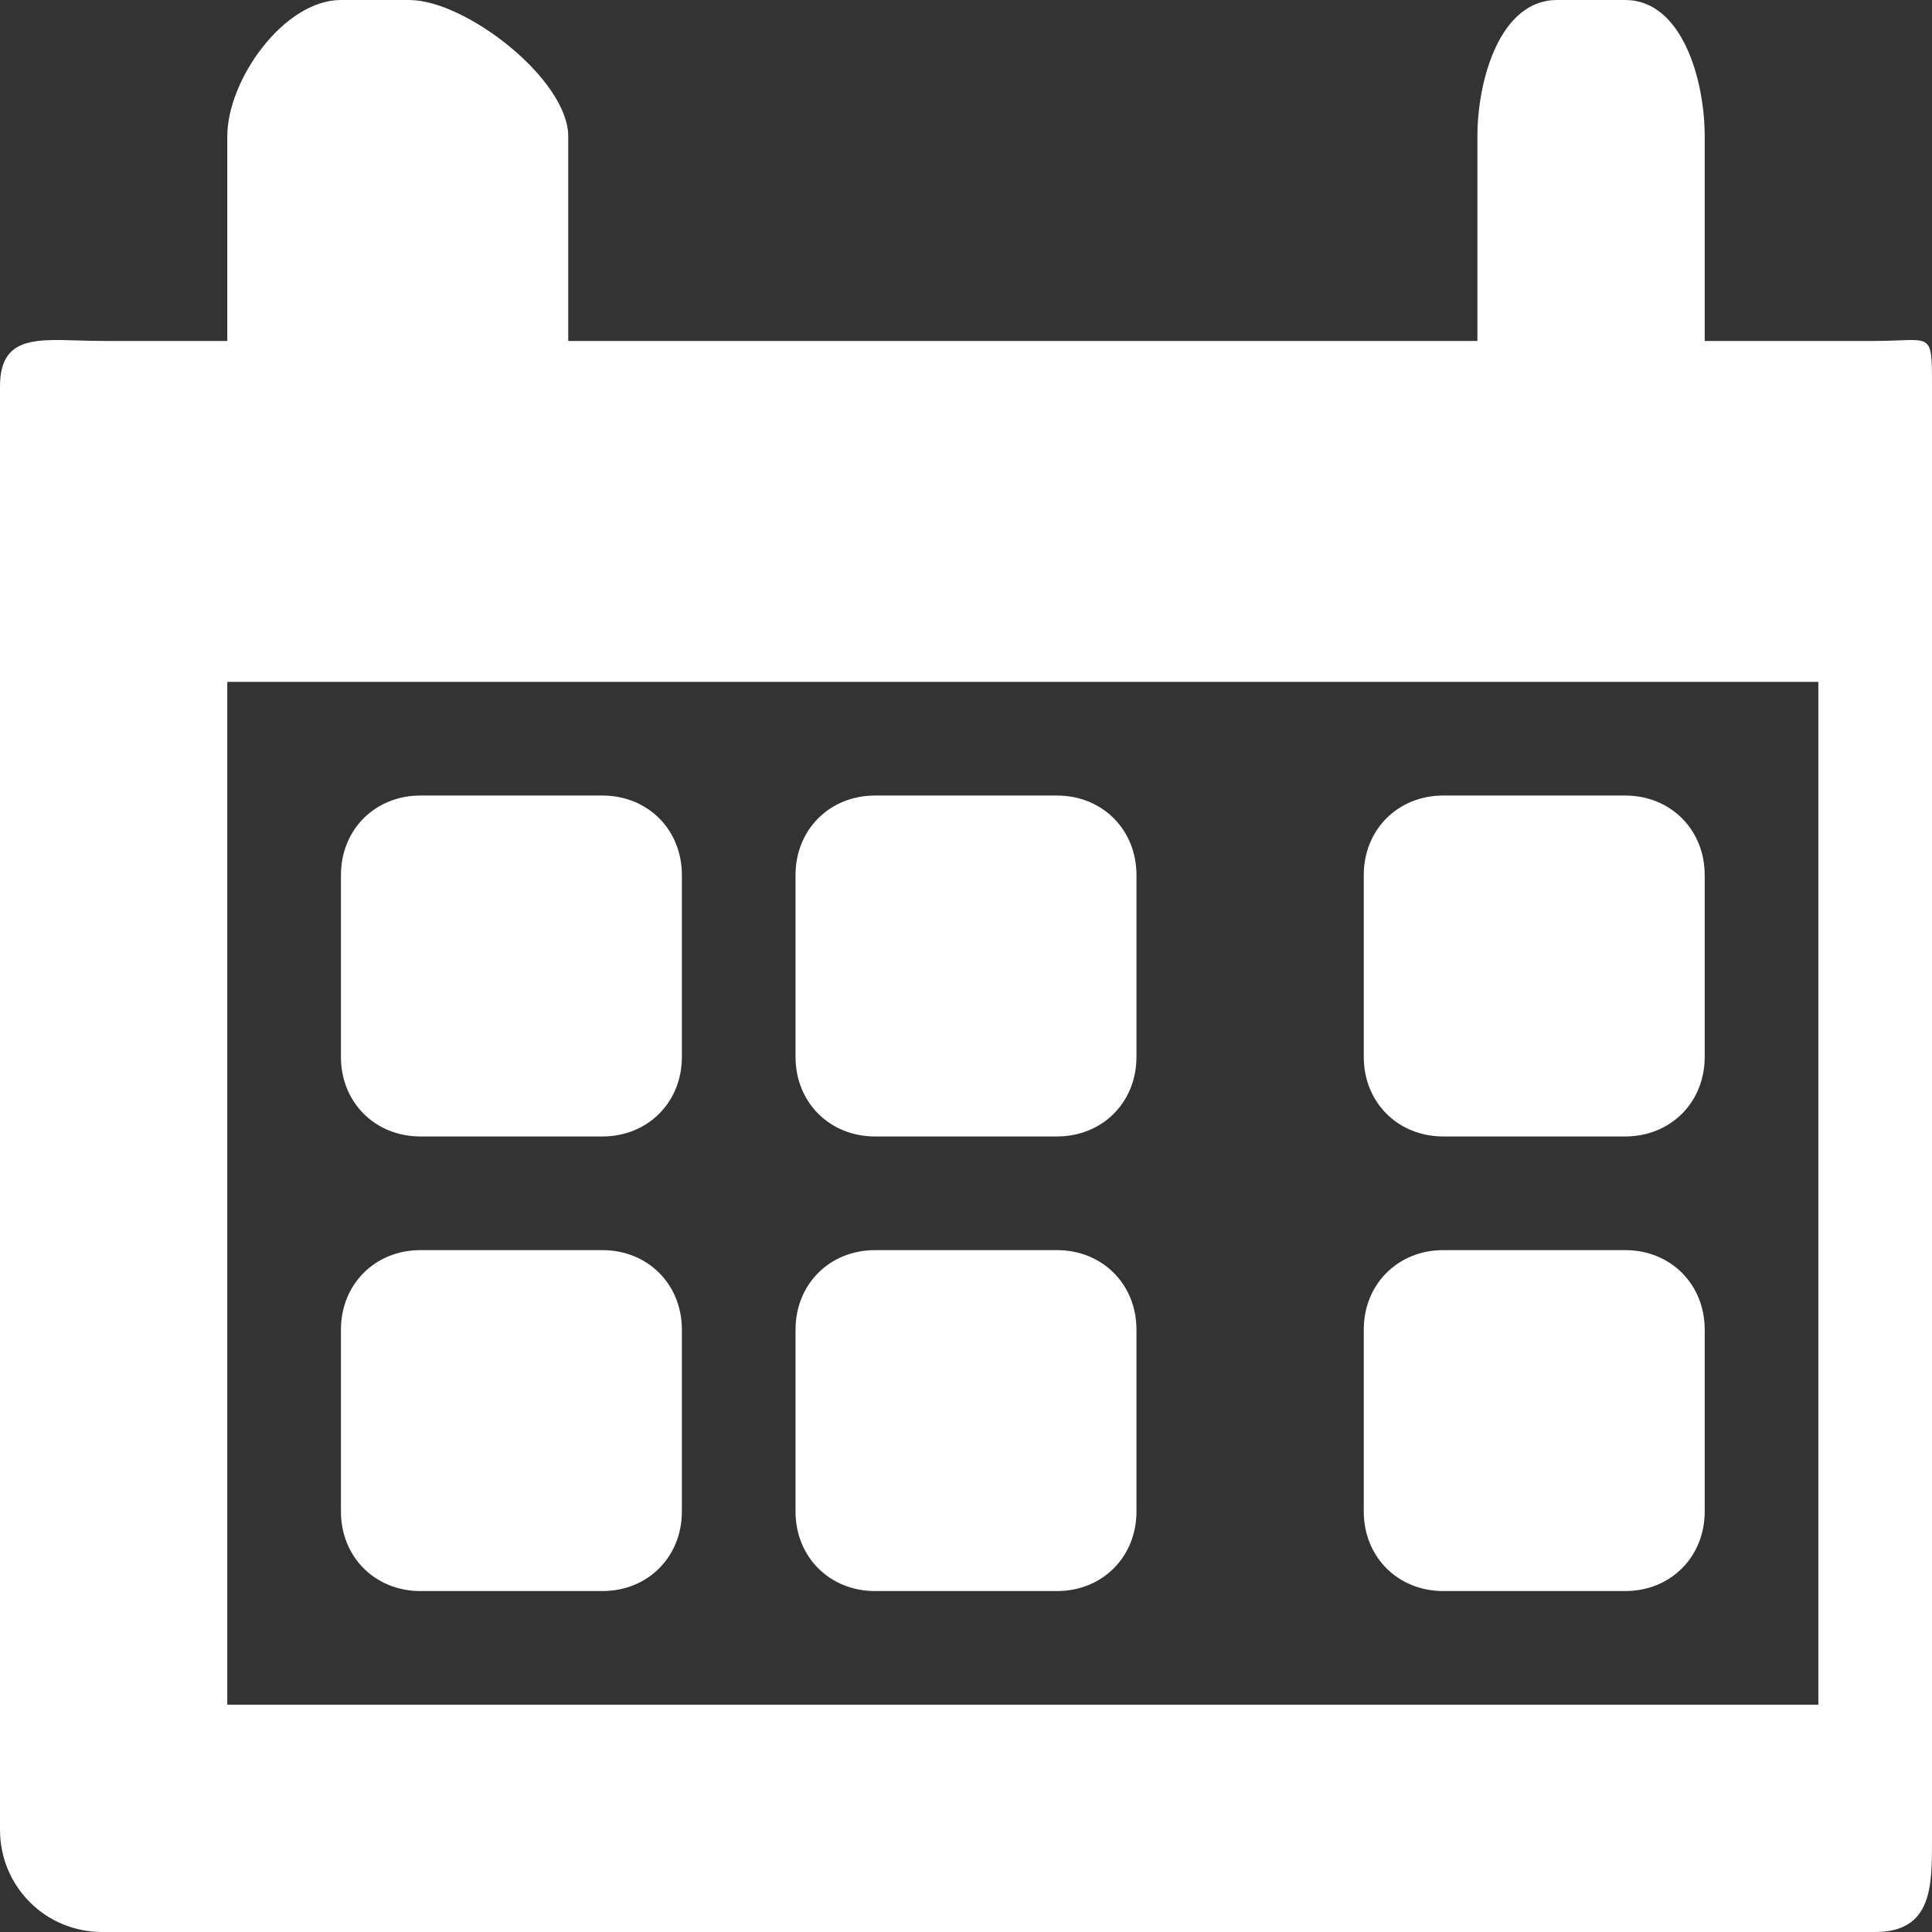 <!-- Generator: Adobe Illustrator 18.1.1, SVG Export Plug-In  -->
<svg version="1.1"
	 xmlns="http://www.w3.org/2000/svg" xmlns:xlink="http://www.w3.org/1999/xlink" xmlns:a="http://ns.adobe.com/AdobeSVGViewerExtensions/3.0/"
	 x="0px" y="0px" width="17px" height="17px" viewBox="0 0 17 17" enable-background="new 0 0 17 17" xml:space="preserve">
<rect x="0" y="0" width="17" height="17" fill="#333333" stroke="none"/>
<defs>
</defs>
<g>
	<g>
		<g>
			<path fill="#FFFFFF" d="M16.5,3H15V1.2C15,0.7,14.8,0,14.3,0h-0.6C13.2,0,13,0.7,13,1.2V3H5V1.2C5,0.7,4.1,0,3.6,0H3
				C2.5,0,2,0.7,2,1.2V3H0.9C0.4,3,0,2.9,0,3.4v12.7C0,16.6,0.4,17,0.9,17h15.6c0.5,0,0.5-0.4,0.5-0.8V3.4C17,2.9,17,3,16.5,3z
				 M16,15H2V6h14V15L16,15z"/>
			<path fill="#FFFFFF" d="M6,7.7C6,7.3,5.7,7,5.3,7H3.7C3.3,7,3,7.3,3,7.7v1.6C3,9.7,3.3,10,3.7,10h1.6C5.7,10,6,9.7,6,9.3V7.7z"/>
			<path fill="#FFFFFF" d="M10,7.7C10,7.3,9.7,7,9.3,7H7.7C7.3,7,7,7.3,7,7.7v1.6C7,9.7,7.3,10,7.7,10h1.6C9.7,10,10,9.7,10,9.3V7.7
				z"/>
			<path fill="#FFFFFF" d="M15,7.7C15,7.3,14.7,7,14.3,7h-1.6C12.3,7,12,7.3,12,7.7v1.6c0,0.4,0.3,0.7,0.7,0.7h1.6
				c0.4,0,0.7-0.3,0.7-0.7V7.7z"/>
			<path fill="#FFFFFF" d="M6,11.7C6,11.3,5.7,11,5.3,11H3.7C3.3,11,3,11.3,3,11.7v1.6C3,13.7,3.3,14,3.7,14h1.6
				C5.7,14,6,13.7,6,13.3V11.7z"/>
			<path fill="#FFFFFF" d="M10,11.7c0-0.4-0.3-0.7-0.7-0.7H7.7C7.3,11,7,11.3,7,11.7v1.6C7,13.7,7.3,14,7.7,14h1.6
				c0.4,0,0.7-0.3,0.7-0.7V11.7z"/>
			<path fill="#FFFFFF" d="M15,11.7c0-0.4-0.3-0.7-0.7-0.7h-1.6c-0.4,0-0.7,0.3-0.7,0.7v1.6c0,0.4,0.3,0.7,0.7,0.7h1.6
				c0.4,0,0.7-0.3,0.7-0.7V11.7z"/>
		</g>
	</g>
</g>
</svg>

